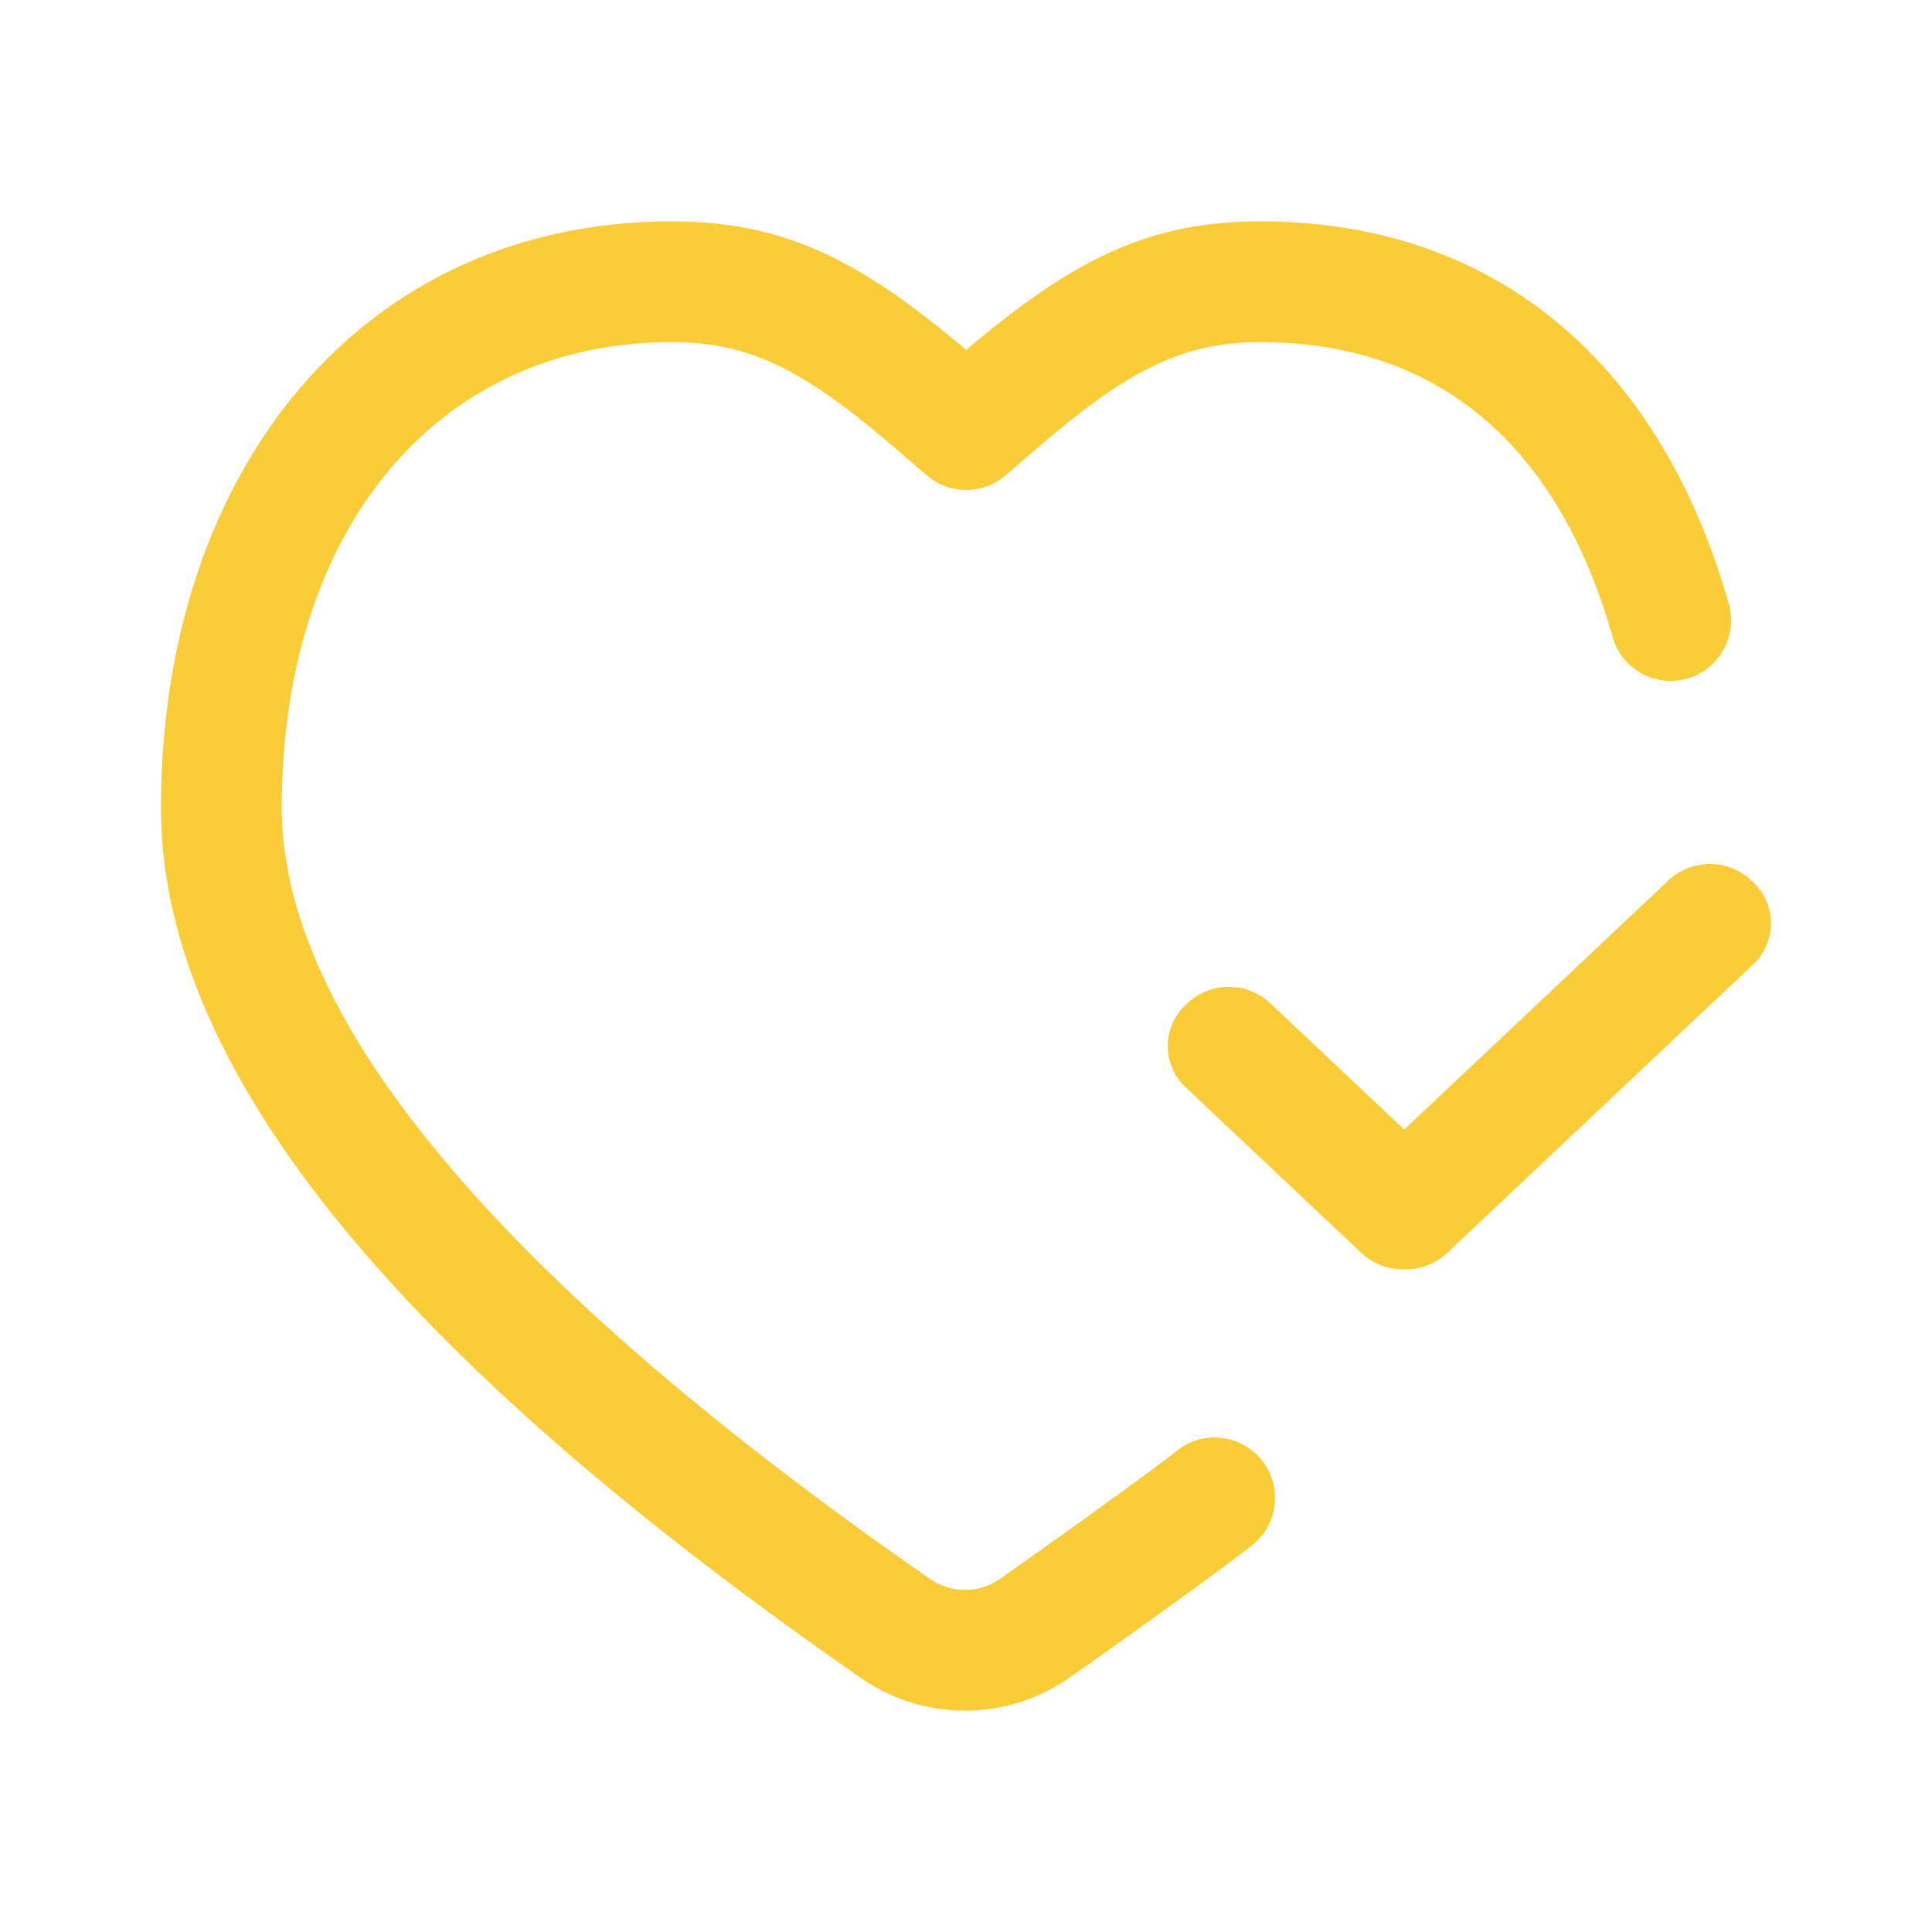<?xml version="1.0" standalone="no"?><!DOCTYPE svg PUBLIC "-//W3C//DTD SVG 1.1//EN" "http://www.w3.org/Graphics/SVG/1.1/DTD/svg11.dtd"><svg t="1585552014866" class="icon" viewBox="0 0 1024 1024" version="1.1" xmlns="http://www.w3.org/2000/svg" p-id="2591" xmlns:xlink="http://www.w3.org/1999/xlink" width="200" height="200"><defs><style type="text/css"></style></defs><path d="M356.267 117.333c59.584 0 100.021 20.843 155.819 68.16C567.872 138.176 608.32 117.333 667.904 117.333c126.261 0 212.747 76.736 248.384 202.848a32 32 0 1 1-61.6 17.387C826.357 237.312 763.275 181.333 667.915 181.333c-41.536 0-70.389 15.253-117.12 55.253-2.165 1.856-14.4 12.416-17.941 15.435a32.011 32.011 0 0 1-41.536 0c-3.541-3.019-15.787-13.579-17.952-15.435C426.645 196.587 397.792 181.333 356.267 181.333 230.133 181.333 149.333 282.368 149.333 428.096c0 110.965 113.291 248.885 343.637 408.8a32.533 32.533 0 0 0 37.216-0.16c47.456-33.536 79.019-56.427 94.293-68.373a32.011 32.011 0 0 1 39.424 50.432c-16.352 12.779-48.48 36.085-96.768 70.208a96.555 96.555 0 0 1-110.677 0.459C210.293 718.56 85.333 566.432 85.333 428.096 85.333 249.771 191.243 117.333 356.267 117.333z m388 555.392a31.925 31.925 0 0 1-22.773-8.704l-93.184-87.84a29.824 29.824 0 0 1 0-43.413l1.077-1.013a32 32 0 0 1 43.904 0l70.976 66.912 140.053-132.021a32 32 0 0 1 43.904 0l1.067 1.013a29.824 29.824 0 0 1 0 43.413L767.04 664.032a31.925 31.925 0 0 1-22.763 8.693z" p-id="2592" fill="#facc38"></path></svg>